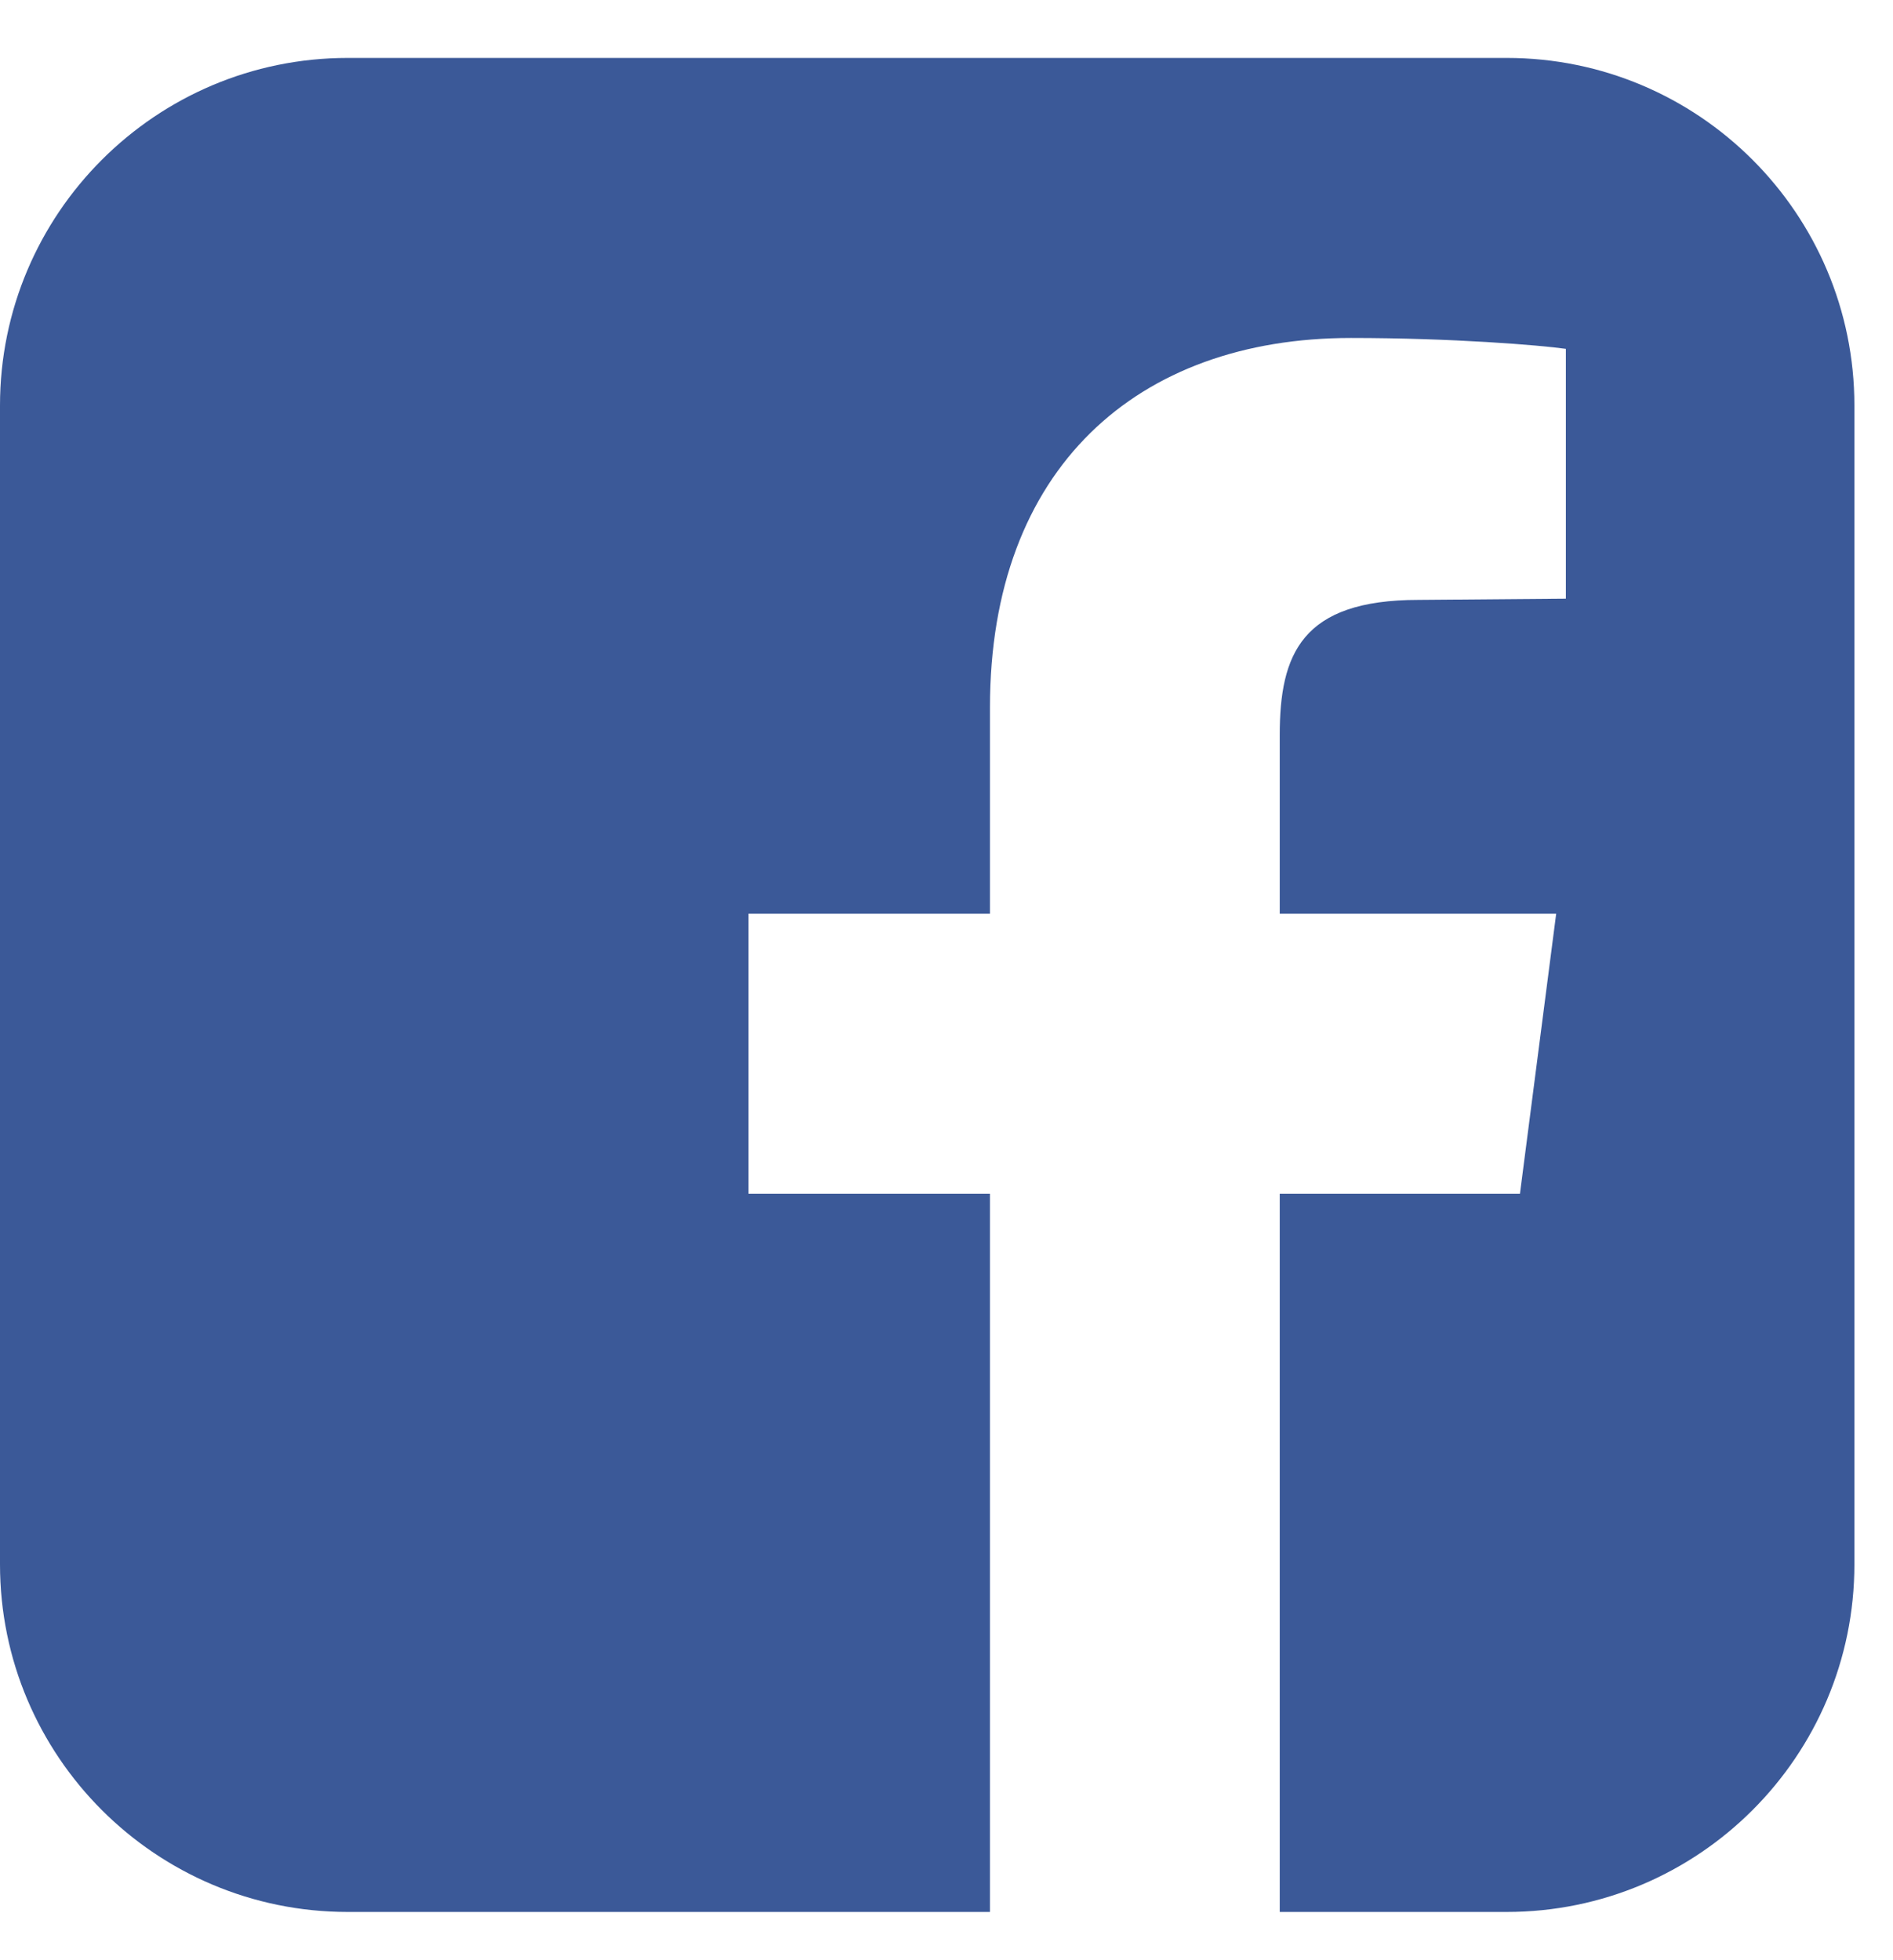 <svg xmlns="http://www.w3.org/2000/svg" width="28" height="29" viewBox="0 0 28 29">
  <path fill="#3B5998" fill-rule="evenodd" d="M54.286,306.857 C57.125,306.857 59.429,309.161 59.429,312 L59.429,329.143 C59.429,331.982 57.125,334.286 54.286,334.286 L50.929,334.286 L50.929,323.661 L54.482,323.661 L55.018,319.518 L50.929,319.518 L50.929,316.875 C50.929,315.679 51.25,314.875 52.982,314.875 L55.161,314.857 L55.161,311.161 C54.786,311.107 53.482,311 51.982,311 C48.821,311 46.643,312.929 46.643,316.464 L46.643,319.518 L43.071,319.518 L43.071,323.661 L46.643,323.661 L46.643,334.286 L37.143,334.286 C34.304,334.286 32,331.982 32,329.143 L32,312 C32,309.161 34.304,306.857 37.143,306.857 L54.286,306.857 Z" transform="translate(-32 -306)"/>
</svg>
